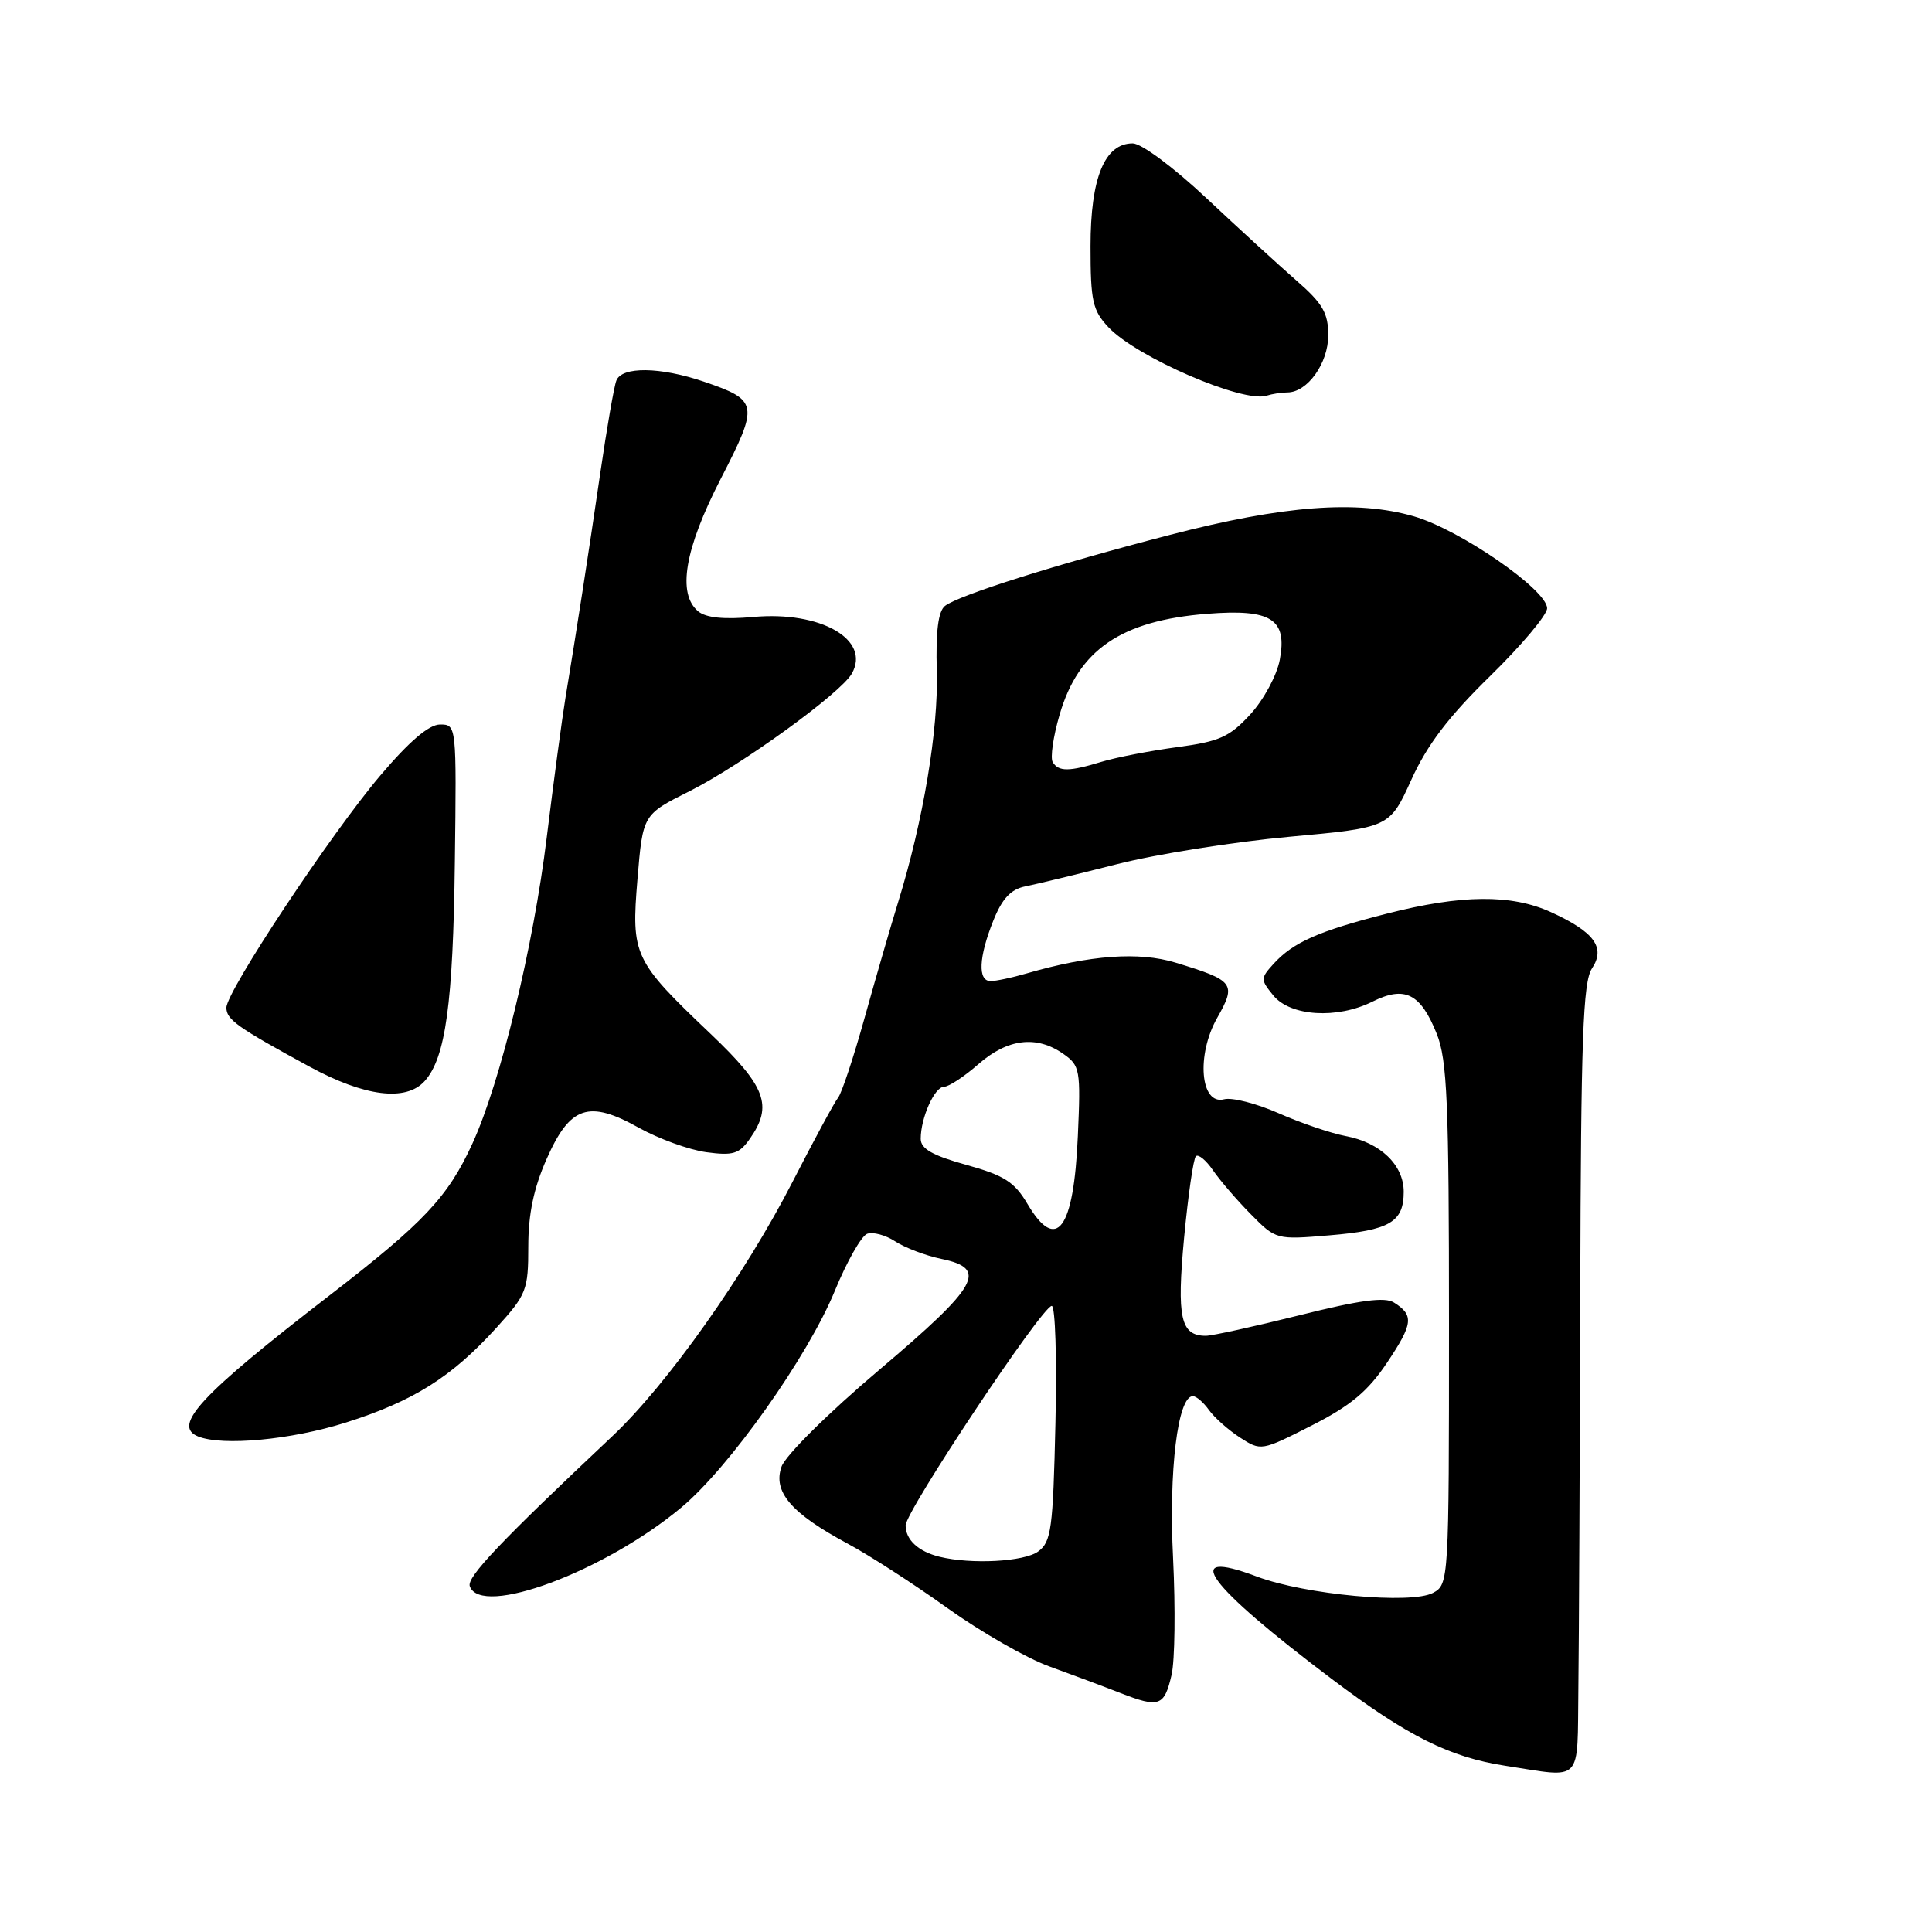 <?xml version="1.0" encoding="UTF-8" standalone="no"?>
<!DOCTYPE svg PUBLIC "-//W3C//DTD SVG 1.1//EN" "http://www.w3.org/Graphics/SVG/1.1/DTD/svg11.dtd" >
<svg xmlns="http://www.w3.org/2000/svg" xmlns:xlink="http://www.w3.org/1999/xlink" version="1.1" viewBox="0 0 256 256">
 <g >
 <path fill="currentColor"
d=" M 209.14 223.75 C 209.22 217.56 209.33 194.05 209.39 171.50 C 209.48 137.62 209.75 130.12 210.94 128.33 C 212.78 125.56 211.27 123.49 205.50 120.86 C 200.24 118.47 193.66 118.53 183.74 121.07 C 174.69 123.38 171.33 124.87 168.72 127.75 C 167.02 129.63 167.02 129.81 168.72 131.90 C 170.97 134.67 177.18 135.06 181.86 132.72 C 186.15 130.58 188.23 131.63 190.38 136.99 C 191.76 140.45 192.00 146.06 192.00 175.49 C 192.00 209.51 191.97 209.94 189.89 211.06 C 187.00 212.61 172.90 211.30 166.54 208.90 C 156.25 205.02 159.87 209.96 176.50 222.50 C 186.54 230.07 192.11 232.85 199.50 233.98 C 209.86 235.57 208.98 236.50 209.14 223.75 Z  M 155.24 221.93 C 155.68 220.04 155.76 213.10 155.44 206.50 C 154.85 194.84 156.06 185.00 158.06 185.00 C 158.52 185.00 159.47 185.82 160.19 186.83 C 160.91 187.84 162.76 189.48 164.30 190.48 C 167.08 192.28 167.15 192.27 173.80 188.89 C 178.96 186.27 181.25 184.36 183.78 180.58 C 187.25 175.40 187.38 174.28 184.72 172.60 C 183.50 171.82 180.21 172.27 172.18 174.28 C 166.20 175.77 160.62 177.00 159.78 177.00 C 156.43 177.00 155.91 174.62 156.90 164.01 C 157.43 158.40 158.13 153.54 158.46 153.21 C 158.78 152.89 159.80 153.72 160.72 155.06 C 161.64 156.40 163.90 159.03 165.74 160.89 C 169.06 164.26 169.13 164.28 176.13 163.69 C 184.15 163.02 186.00 161.94 186.00 157.92 C 186.00 154.36 182.91 151.39 178.29 150.53 C 176.34 150.16 172.35 148.80 169.43 147.51 C 166.50 146.22 163.25 145.38 162.20 145.66 C 159.05 146.48 158.49 139.79 161.29 134.86 C 163.86 130.33 163.54 129.92 155.75 127.55 C 150.91 126.08 144.43 126.55 136.01 128.99 C 134.09 129.55 131.95 130.00 131.26 130.00 C 129.54 130.00 129.68 126.84 131.61 122.01 C 132.79 119.06 133.93 117.84 135.86 117.45 C 137.31 117.16 142.78 115.84 148.00 114.51 C 153.22 113.18 163.49 111.55 170.82 110.88 C 184.13 109.66 184.13 109.66 187.01 103.32 C 189.11 98.69 191.93 94.98 197.44 89.59 C 201.60 85.52 205.00 81.48 205.00 80.60 C 205.00 78.16 193.46 70.19 187.36 68.42 C 179.83 66.23 170.06 66.97 155.00 70.88 C 140.05 74.75 126.99 78.88 125.21 80.29 C 124.32 81.00 123.98 83.67 124.13 88.91 C 124.36 96.68 122.33 108.79 119.02 119.50 C 118.00 122.80 115.99 129.75 114.54 134.95 C 113.09 140.15 111.52 144.88 111.05 145.45 C 110.58 146.03 107.89 151.00 105.07 156.50 C 98.73 168.88 88.40 183.47 81.12 190.32 C 66.30 204.27 61.83 208.98 62.25 210.18 C 63.72 214.35 80.09 208.25 90.29 199.74 C 96.64 194.44 107.03 179.78 110.62 171.04 C 112.20 167.18 114.13 163.79 114.89 163.49 C 115.66 163.20 117.34 163.65 118.62 164.49 C 119.91 165.33 122.66 166.38 124.73 166.81 C 130.96 168.10 129.72 170.32 116.50 181.52 C 109.77 187.21 104.09 192.84 103.56 194.33 C 102.38 197.66 104.83 200.52 112.30 204.53 C 115.16 206.06 121.12 209.91 125.54 213.08 C 129.96 216.24 136.04 219.73 139.04 220.81 C 142.04 221.90 146.30 223.49 148.50 224.35 C 153.60 226.34 154.28 226.09 155.24 221.93 Z  M 45.79 188.51 C 54.79 185.66 59.85 182.48 65.82 175.89 C 69.77 171.53 70.00 170.94 70.00 165.17 C 70.00 160.87 70.72 157.43 72.43 153.57 C 75.53 146.54 78.01 145.71 84.68 149.45 C 87.29 150.90 91.29 152.35 93.57 152.67 C 97.14 153.15 97.95 152.91 99.36 150.89 C 102.44 146.50 101.50 143.98 94.17 137.00 C 83.94 127.27 83.63 126.61 84.47 116.46 C 85.18 107.94 85.18 107.94 91.34 104.85 C 98.25 101.38 111.44 91.83 112.88 89.24 C 115.40 84.75 108.76 80.94 99.83 81.75 C 95.94 82.10 93.54 81.86 92.52 81.01 C 89.71 78.68 90.71 72.75 95.50 63.45 C 100.59 53.56 100.50 53.04 93.26 50.57 C 87.47 48.60 82.39 48.54 81.67 50.43 C 81.36 51.21 80.41 56.73 79.54 62.68 C 77.94 73.63 76.43 83.38 74.92 92.50 C 74.47 95.25 73.35 103.58 72.44 111.00 C 70.67 125.47 66.32 143.38 62.61 151.50 C 59.35 158.63 56.18 161.99 43.61 171.69 C 26.59 184.82 22.76 188.93 26.25 190.34 C 29.48 191.64 38.56 190.79 45.79 188.51 Z  M 56.27 143.25 C 59.04 140.18 60.04 132.96 60.27 114.25 C 60.50 96.07 60.49 96.00 58.31 96.00 C 56.85 96.00 54.24 98.22 50.40 102.75 C 43.87 110.44 30.00 131.36 30.00 133.52 C 30.00 135.10 31.43 136.12 41.00 141.33 C 48.31 145.31 53.79 146.00 56.27 143.25 Z  M 170.58 52.00 C 173.24 52.00 176.00 48.14 176.00 44.43 C 176.00 41.48 175.27 40.21 171.79 37.18 C 169.47 35.15 164.10 30.24 159.85 26.25 C 155.47 22.14 151.24 19.00 150.09 19.00 C 146.37 19.00 144.50 23.56 144.50 32.63 C 144.50 39.90 144.77 41.13 146.88 43.37 C 150.60 47.33 164.73 53.44 167.83 52.43 C 168.56 52.20 169.80 52.00 170.58 52.00 Z  M 124.50 206.28 C 121.69 205.59 120.00 204.03 120.00 202.13 C 119.99 200.25 138.07 173.09 139.36 173.04 C 139.83 173.02 140.05 180.01 139.85 188.58 C 139.53 202.61 139.30 204.31 137.56 205.58 C 135.70 206.94 128.72 207.31 124.50 206.28 Z  M 136.14 159.52 C 134.43 156.62 133.07 155.75 128.04 154.35 C 123.56 153.11 122.00 152.22 122.00 150.90 C 122.00 148.10 123.84 144.00 125.09 144.00 C 125.72 144.00 127.77 142.65 129.65 141.00 C 133.51 137.62 137.34 137.15 140.89 139.64 C 143.11 141.19 143.21 141.74 142.82 150.53 C 142.28 162.97 139.99 166.04 136.14 159.52 Z  M 139.49 100.99 C 139.15 100.43 139.55 97.60 140.40 94.71 C 142.90 86.09 148.55 82.23 159.96 81.33 C 168.45 80.66 170.59 82.02 169.58 87.42 C 169.19 89.49 167.45 92.72 165.68 94.65 C 162.93 97.65 161.60 98.25 155.99 99.00 C 152.42 99.48 147.93 100.35 146.01 100.93 C 141.65 102.26 140.29 102.27 139.49 100.99 Z "/>
</g>
</svg>